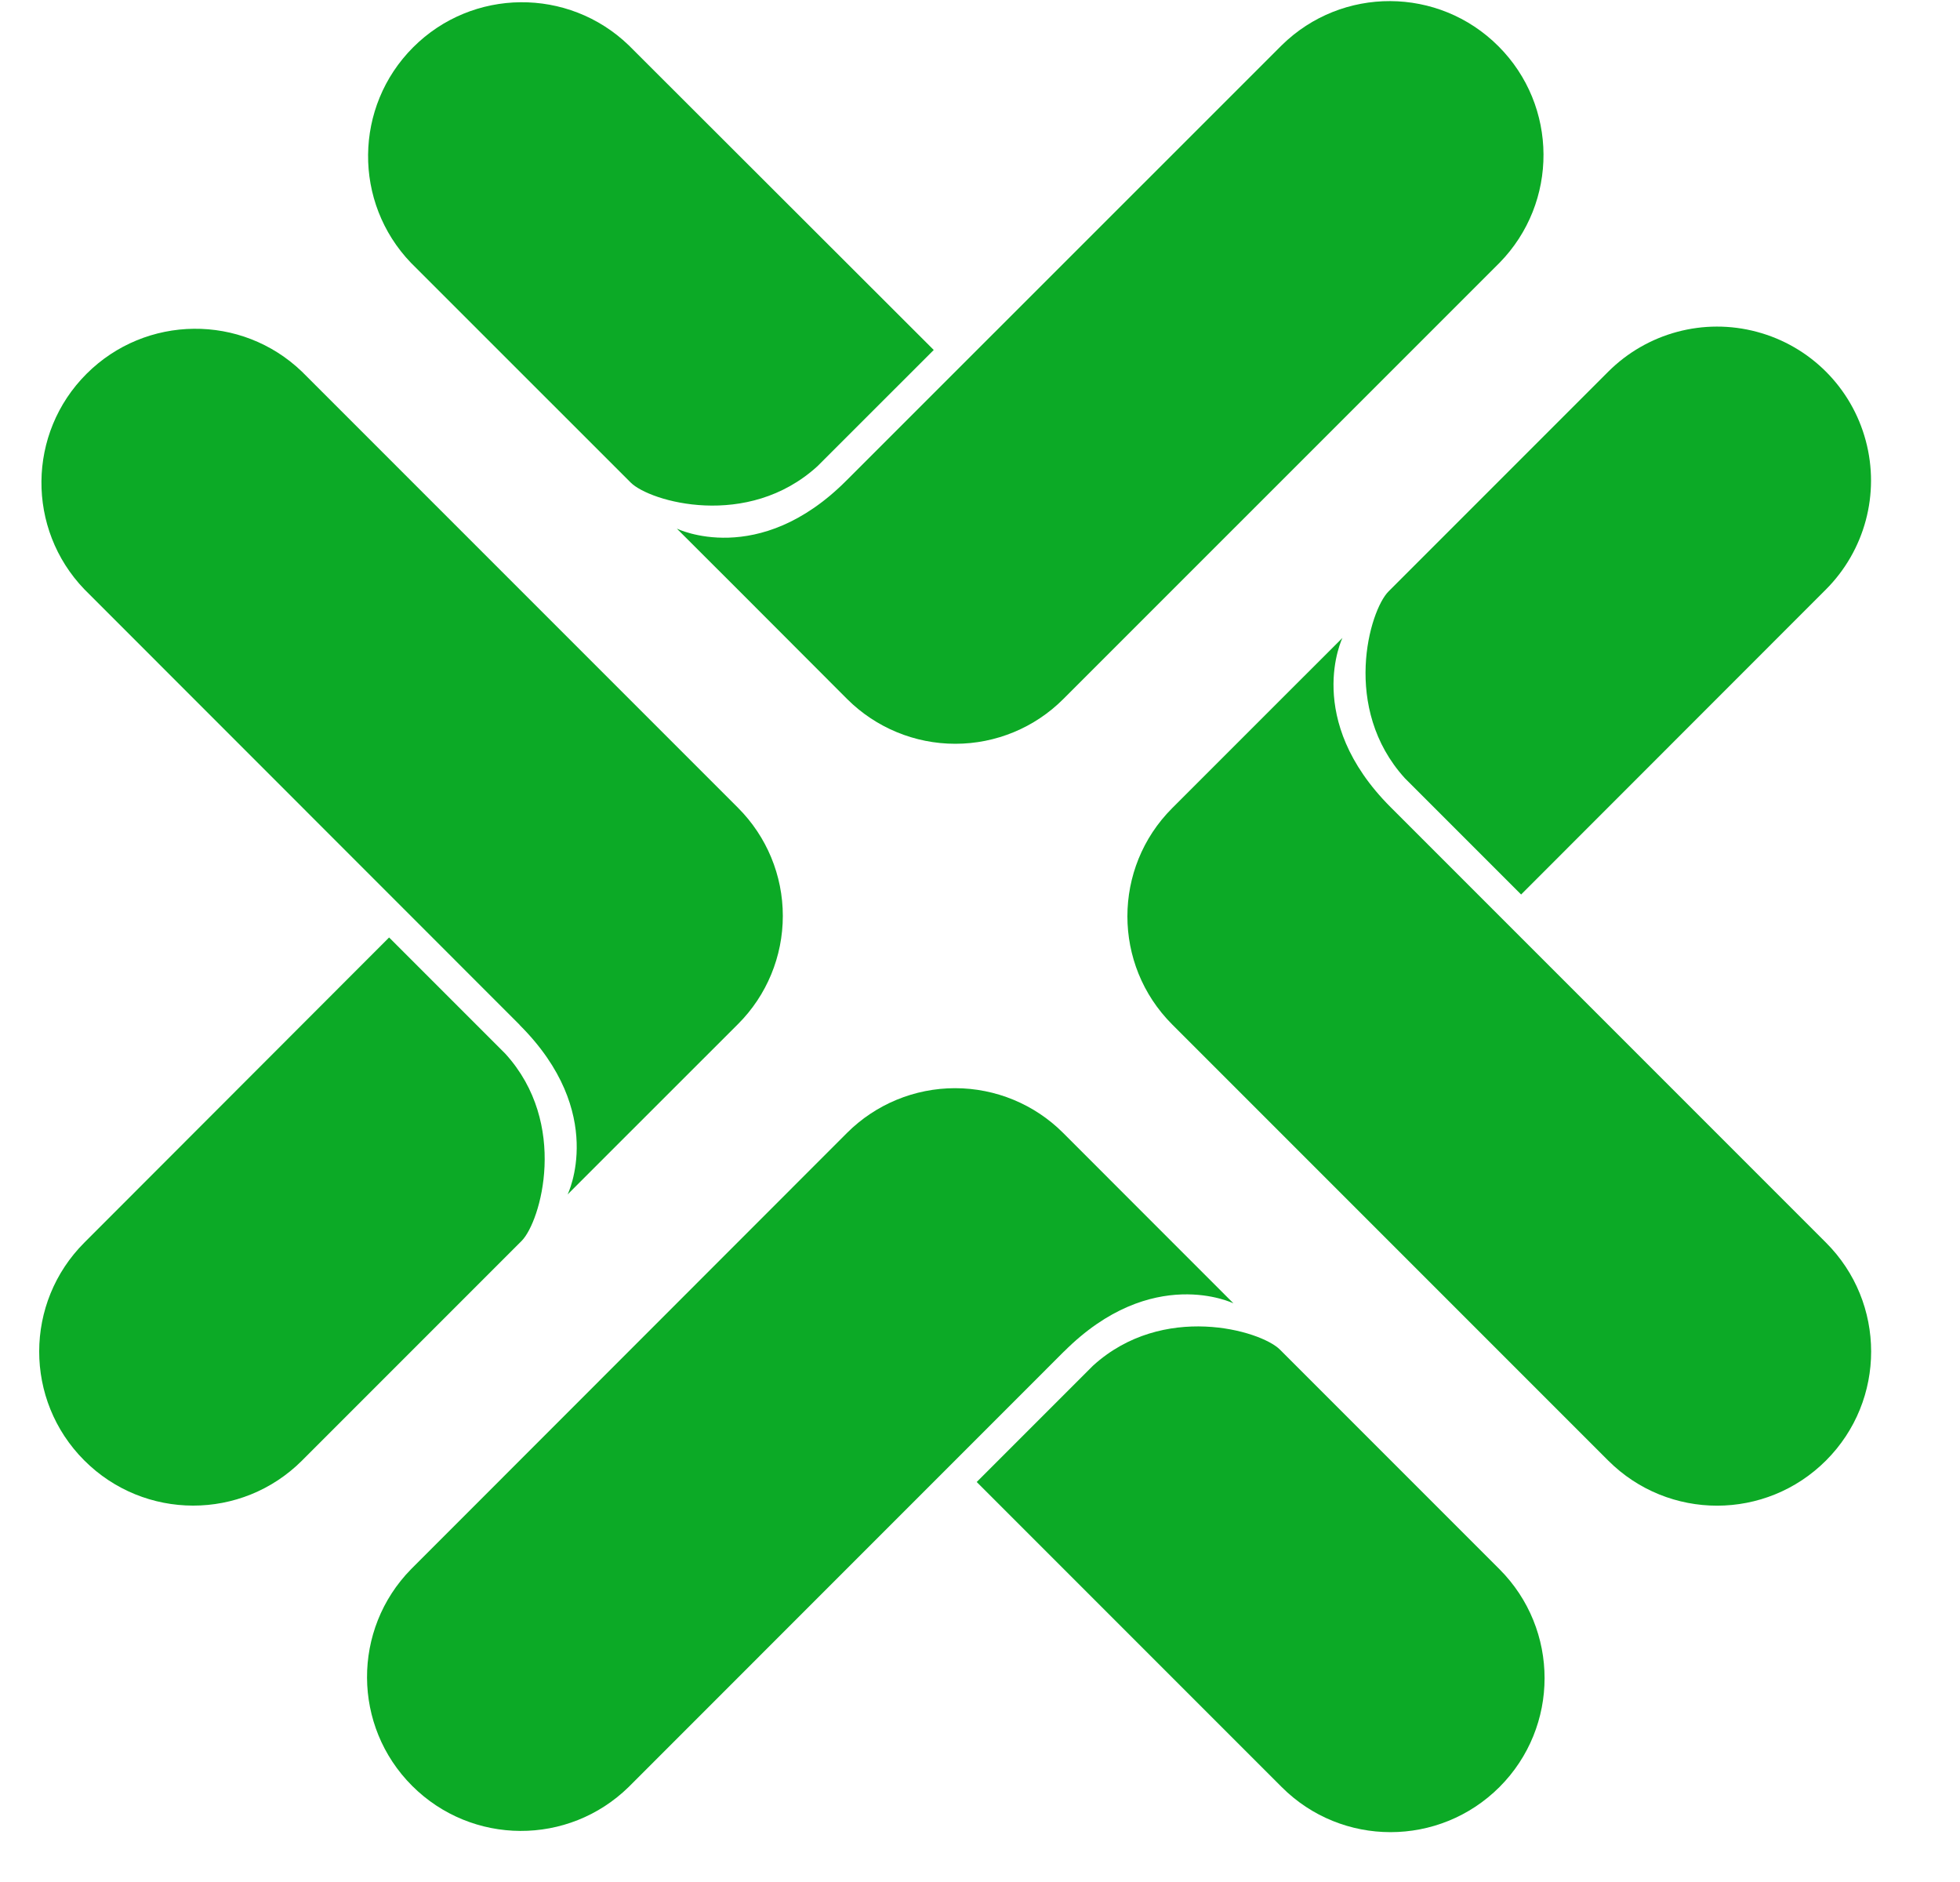 <svg xmlns="http://www.w3.org/2000/svg" width="25" height="24" viewBox="0 0 25 24">
    <g fill="none" fill-rule="evenodd">
        <g fill="#0CAA26">
            <g>
                <g>
                    <g>
                        <path d="M17.419 9.924l1.483 1.483 3.888-3.89c.496-.497.69-1.22.508-1.897-.181-.678-.71-1.207-1.388-1.388-.678-.182-1.4.012-1.897.508l-2.802 2.802c-.244.244-.603 1.49.208 2.382z" transform="translate(-39 -122) translate(15 104) translate(16 9) translate(8.5 9)"/>
                        <path d="M17.237 10.293l5.553 5.553c.768.766.769 2.01.002 2.778-.767.768-2.01.77-2.779.002l-5.563-5.563c-.76-.761-.76-1.995 0-2.756l1.401-1.401.772-.771s-.506 1.037.614 2.158zM5.946 13.438l-1.483-1.483-3.886 3.89c-.768.767-.77 2.01-.003 2.778.766.768 2.01.77 2.778.003l2.802-2.802c.243-.247.604-1.494-.208-2.386z" transform="translate(-39 -122) translate(15 104) translate(16 9) translate(8.5 9)"/>
                        <path d="M6.128 13.069L.577 7.516c-.741-.77-.73-1.992.026-2.748.756-.756 1.978-.769 2.749-.028l5.562 5.562c.366.366.571.861.571 1.378 0 .517-.205 1.013-.57 1.378L7.512 14.46l-.772.772s.512-1.041-.613-2.162zM9.926 5.946l1.484-1.483L7.519.577c-.77-.741-1.993-.73-2.749.026s-.768 1.978-.028 2.749l2.803 2.802c.243.243 1.49.604 2.381-.208z" transform="translate(-39 -122) translate(15 104) translate(16 9) translate(8.5 9)"/>
                        <path d="M10.296 6.128L15.849.577c.768-.755 2.001-.75 2.763.012.762.761.768 1.994.014 2.763l-5.563 5.562c-.365.366-.861.571-1.378.571-.517 0-1.013-.205-1.379-.57l-1.4-1.402-.773-.772s1.042.512 2.163-.613zM13.441 17.416l-1.483 1.483 3.89 3.89c.766.767 2.01.767 2.778 0 .767-.767.767-2.01 0-2.778l-2.802-2.802c-.247-.244-1.492-.604-2.383.207z" transform="translate(-39 -122) translate(15 104) translate(16 9) translate(8.5 9)"/>
                        <path d="M13.072 17.234L7.52 22.787c-.769.754-2.001.748-2.763-.013s-.768-1.994-.014-2.763l5.56-5.563c.366-.366.862-.571 1.379-.571s1.013.205 1.378.57l1.401 1.402.772.772s-1.039-.508-2.16.613z" transform="translate(-39 -122) translate(15 104) translate(16 9) translate(8.5 9)"/>
                    </g>
                </g>
            </g>
        </g>
    </g>
</svg>
